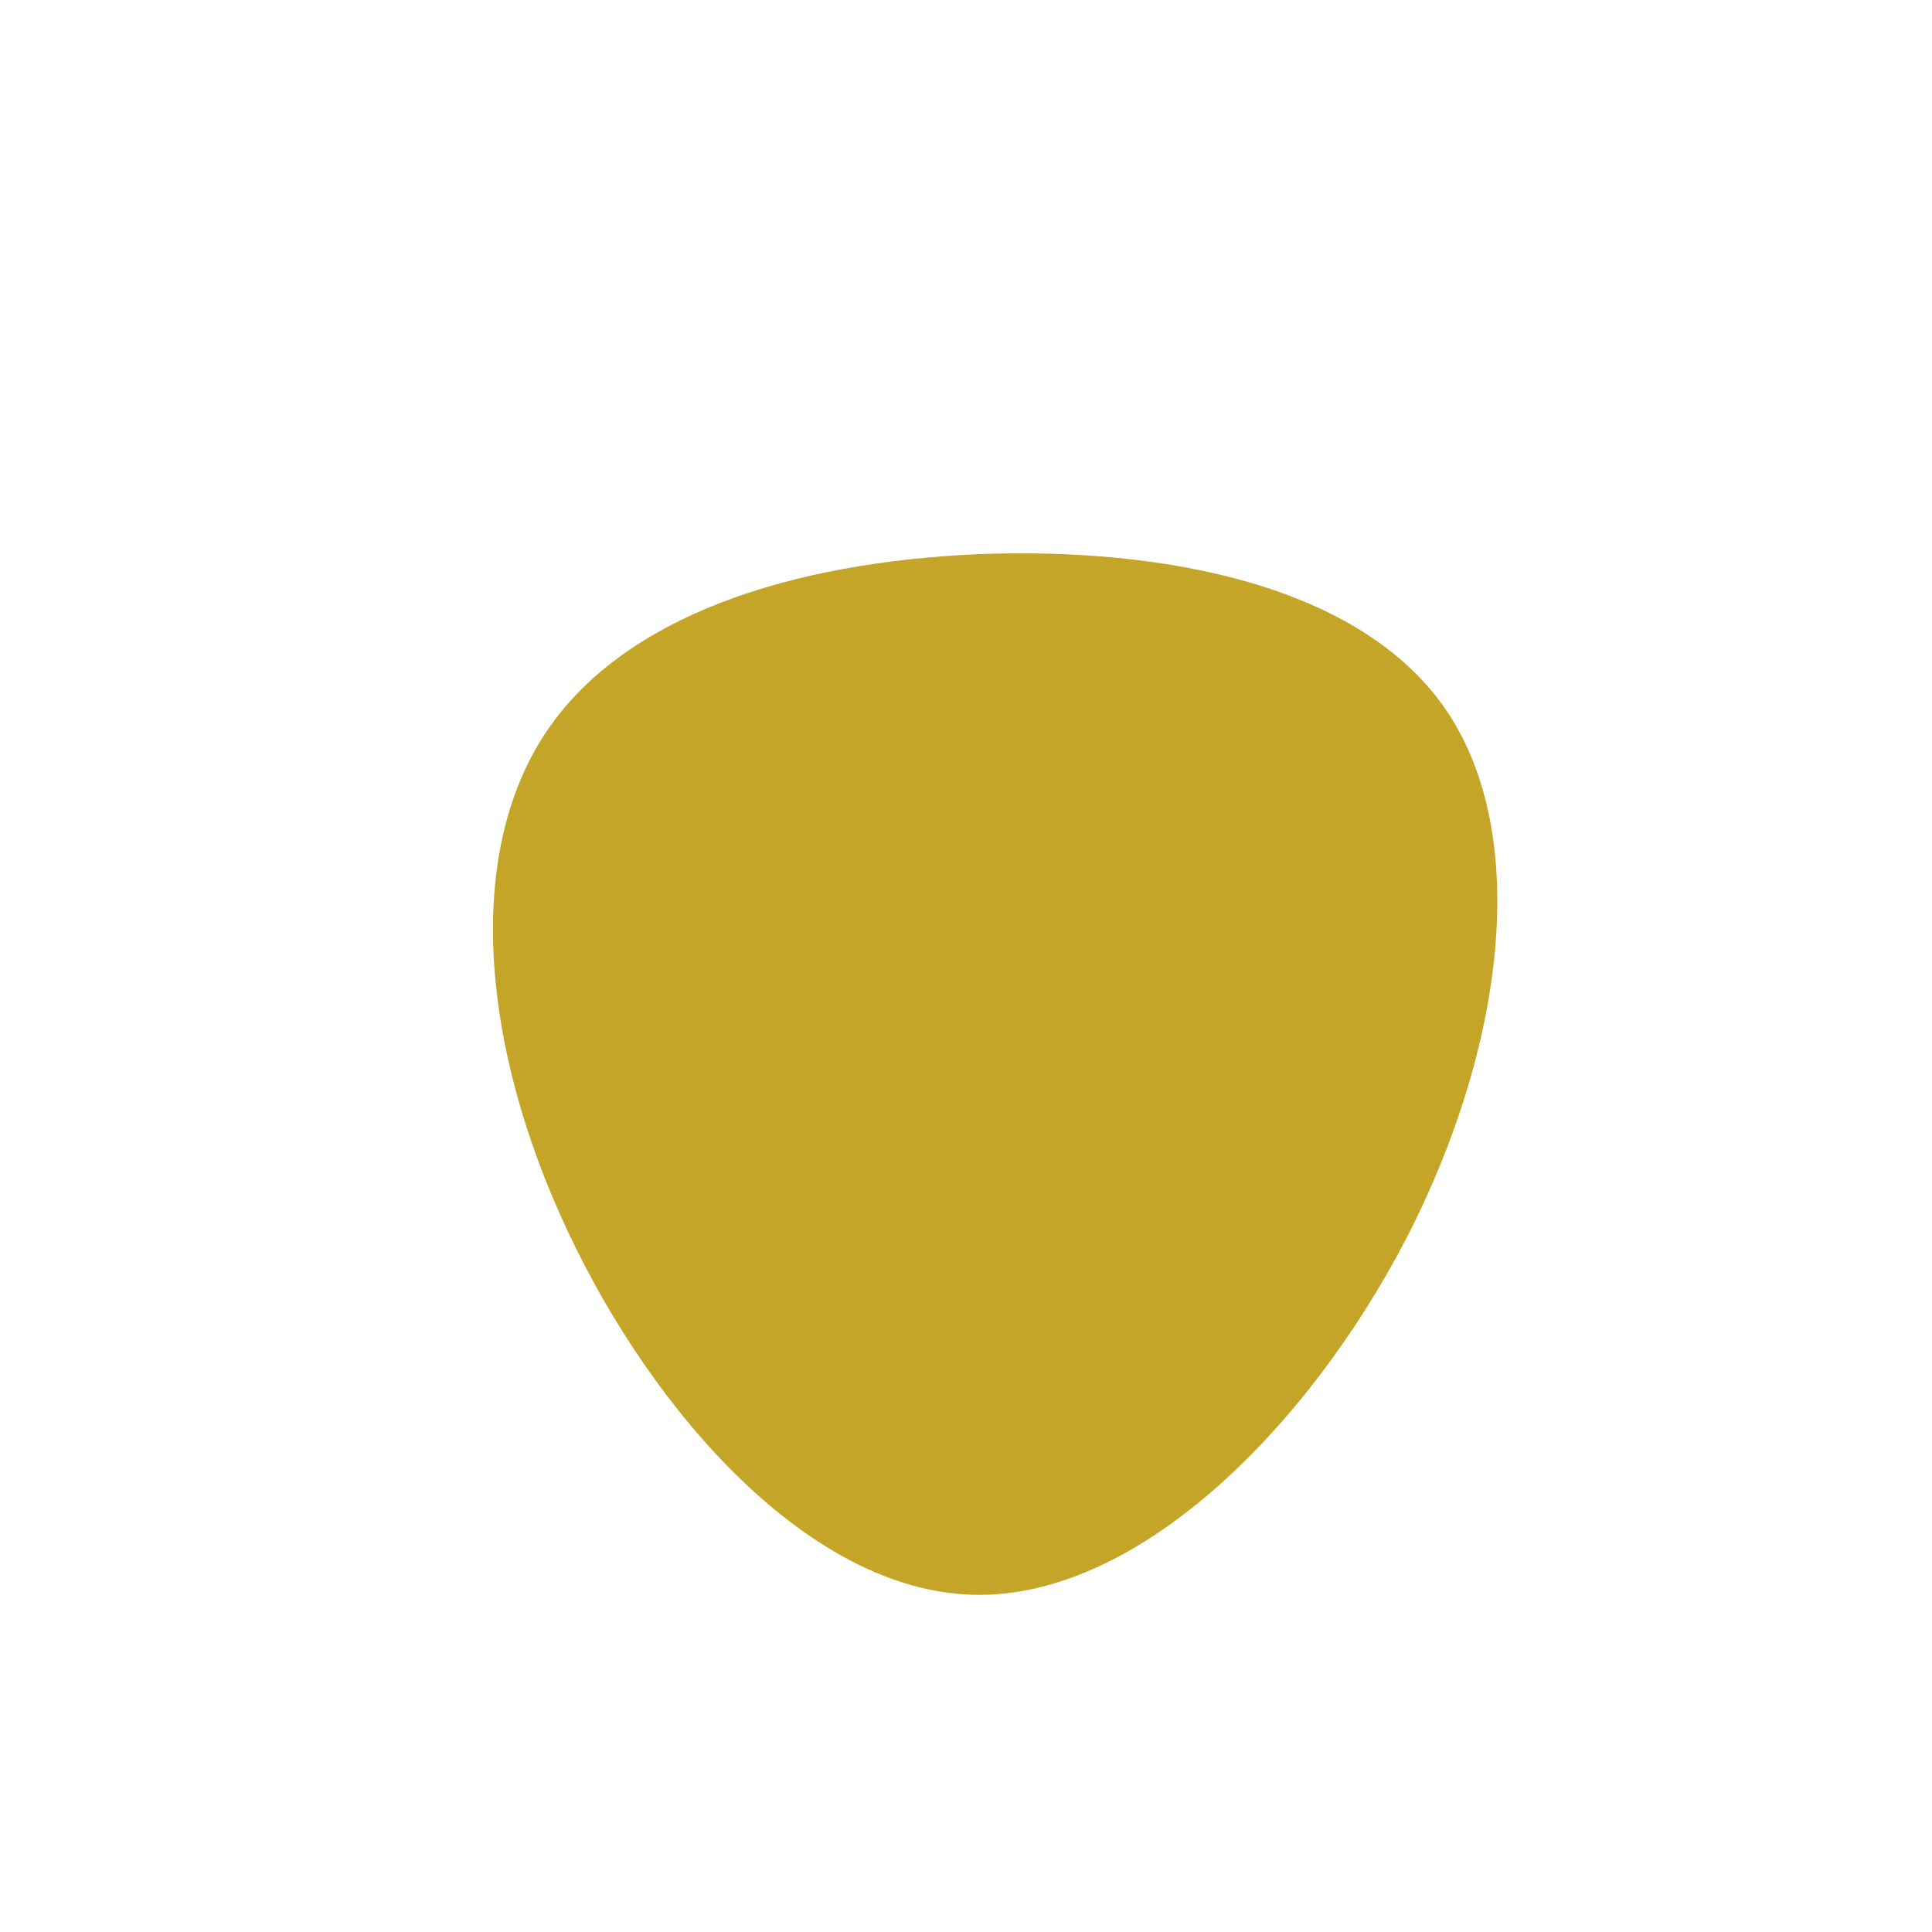 <svg viewBox="-10 -10 220 220" xmlns="http://www.w3.org/2000/svg">
    <defs>
        <filter id="shadow" x="-20%" y="-20%" width="140%" height="140%">
            <feOffset result="offset" in="SourceAlpha" dx="0" dy="0" />
            <feGaussianBlur result="blur" in="offset" stdDeviation="5" />
            <feFlood flood-color="grey" flood-opacity="0.5" result="color" />
            <feComposite in="color" in2="blur" operator="in" result="shadow" />
            <feBlend in="SourceGraphic" in2="shadow" mode="normal" />
        </filter>
    </defs>
    <path fill="#c5a527" d="M54.7,-29.1C64.4,-14.8,61.3,9.4,50.1,31.1C38.8,52.8,19.4,72.1,0.8,71.6C-17.8,71.1,-35.6,51,-45.4,30.1C-55.2,9.2,-57,-12.4,-48.1,-26.2C-39.2,-40,-19.6,-46,1.5,-46.9C22.5,-47.7,45,-43.4,54.7,-29.1Z" transform="translate(100 100)" filter="url(#shadow)" />
</svg>